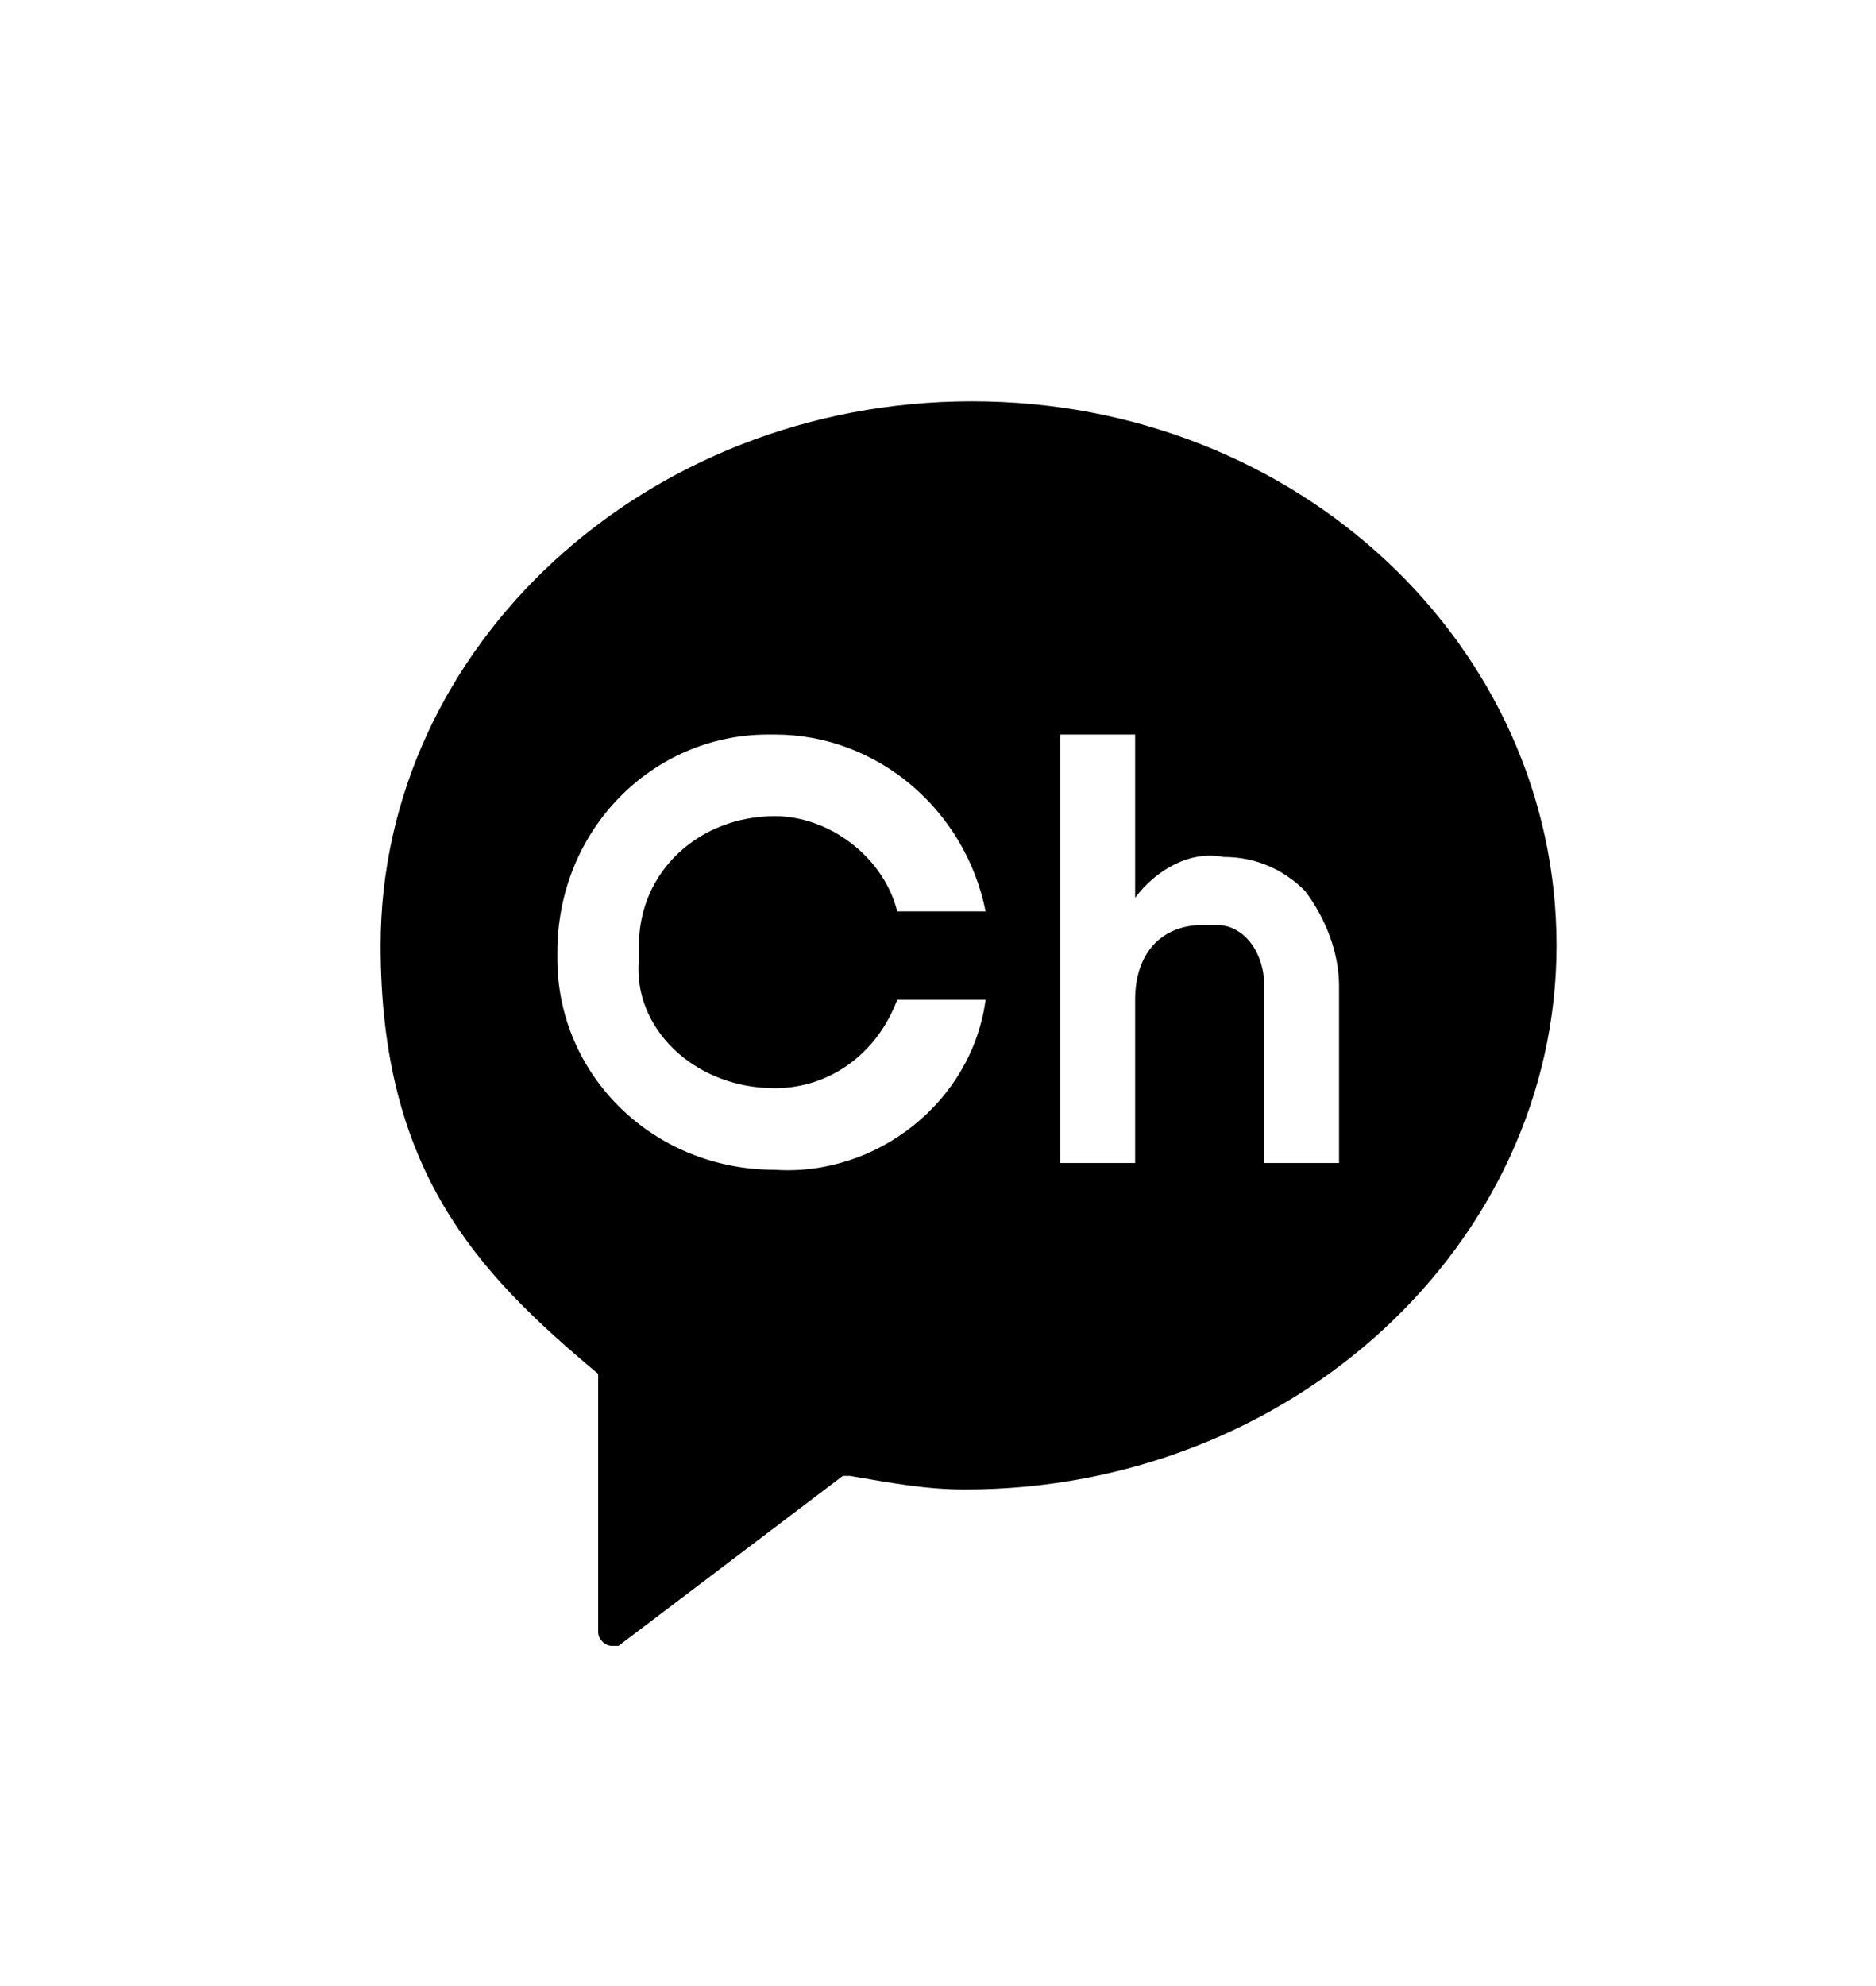 <svg xmlns='http://www.w3.org/2000/svg' viewBox='0 0 27.6 29.2' style='enable-background:new 0 0 27.6 29.2' xml:space='preserve'><path d='M14.3 5.9c-4.8 0-8.7 3.6-8.7 8 0 3.3 1.4 4.8 3.2 6.3V24c0 .1.1.2.2.2h.1l3.3-2.5h.1c.6.1 1.1.2 1.7.2 4.8 0 8.7-3.6 8.7-8s-3.8-8-8.6-8M11.4 16c.8 0 1.5-.5 1.8-1.3h1.3c-.2 1.5-1.6 2.6-3.1 2.5-1.8 0-3.2-1.4-3.2-3.1V14c0-1.8 1.4-3.2 3.1-3.2h.1c1.5 0 2.8 1.1 3.1 2.6h-1.3c-.2-.8-1-1.4-1.8-1.4-1.1 0-2 .8-2 1.9v.2c-.1 1 .8 1.9 2 1.9-.1 0 0 0 0 0m8.3 1.1h-1.1v-2.6c0-.5-.3-.9-.7-.9h-.2c-.6 0-1 .4-1 1.1v2.4h-1.1v-6.3h1.1v2.4c.3-.4.8-.7 1.3-.6.5 0 .9.2 1.2.5.3.4.5.9.5 1.4v2.6z'/></svg>